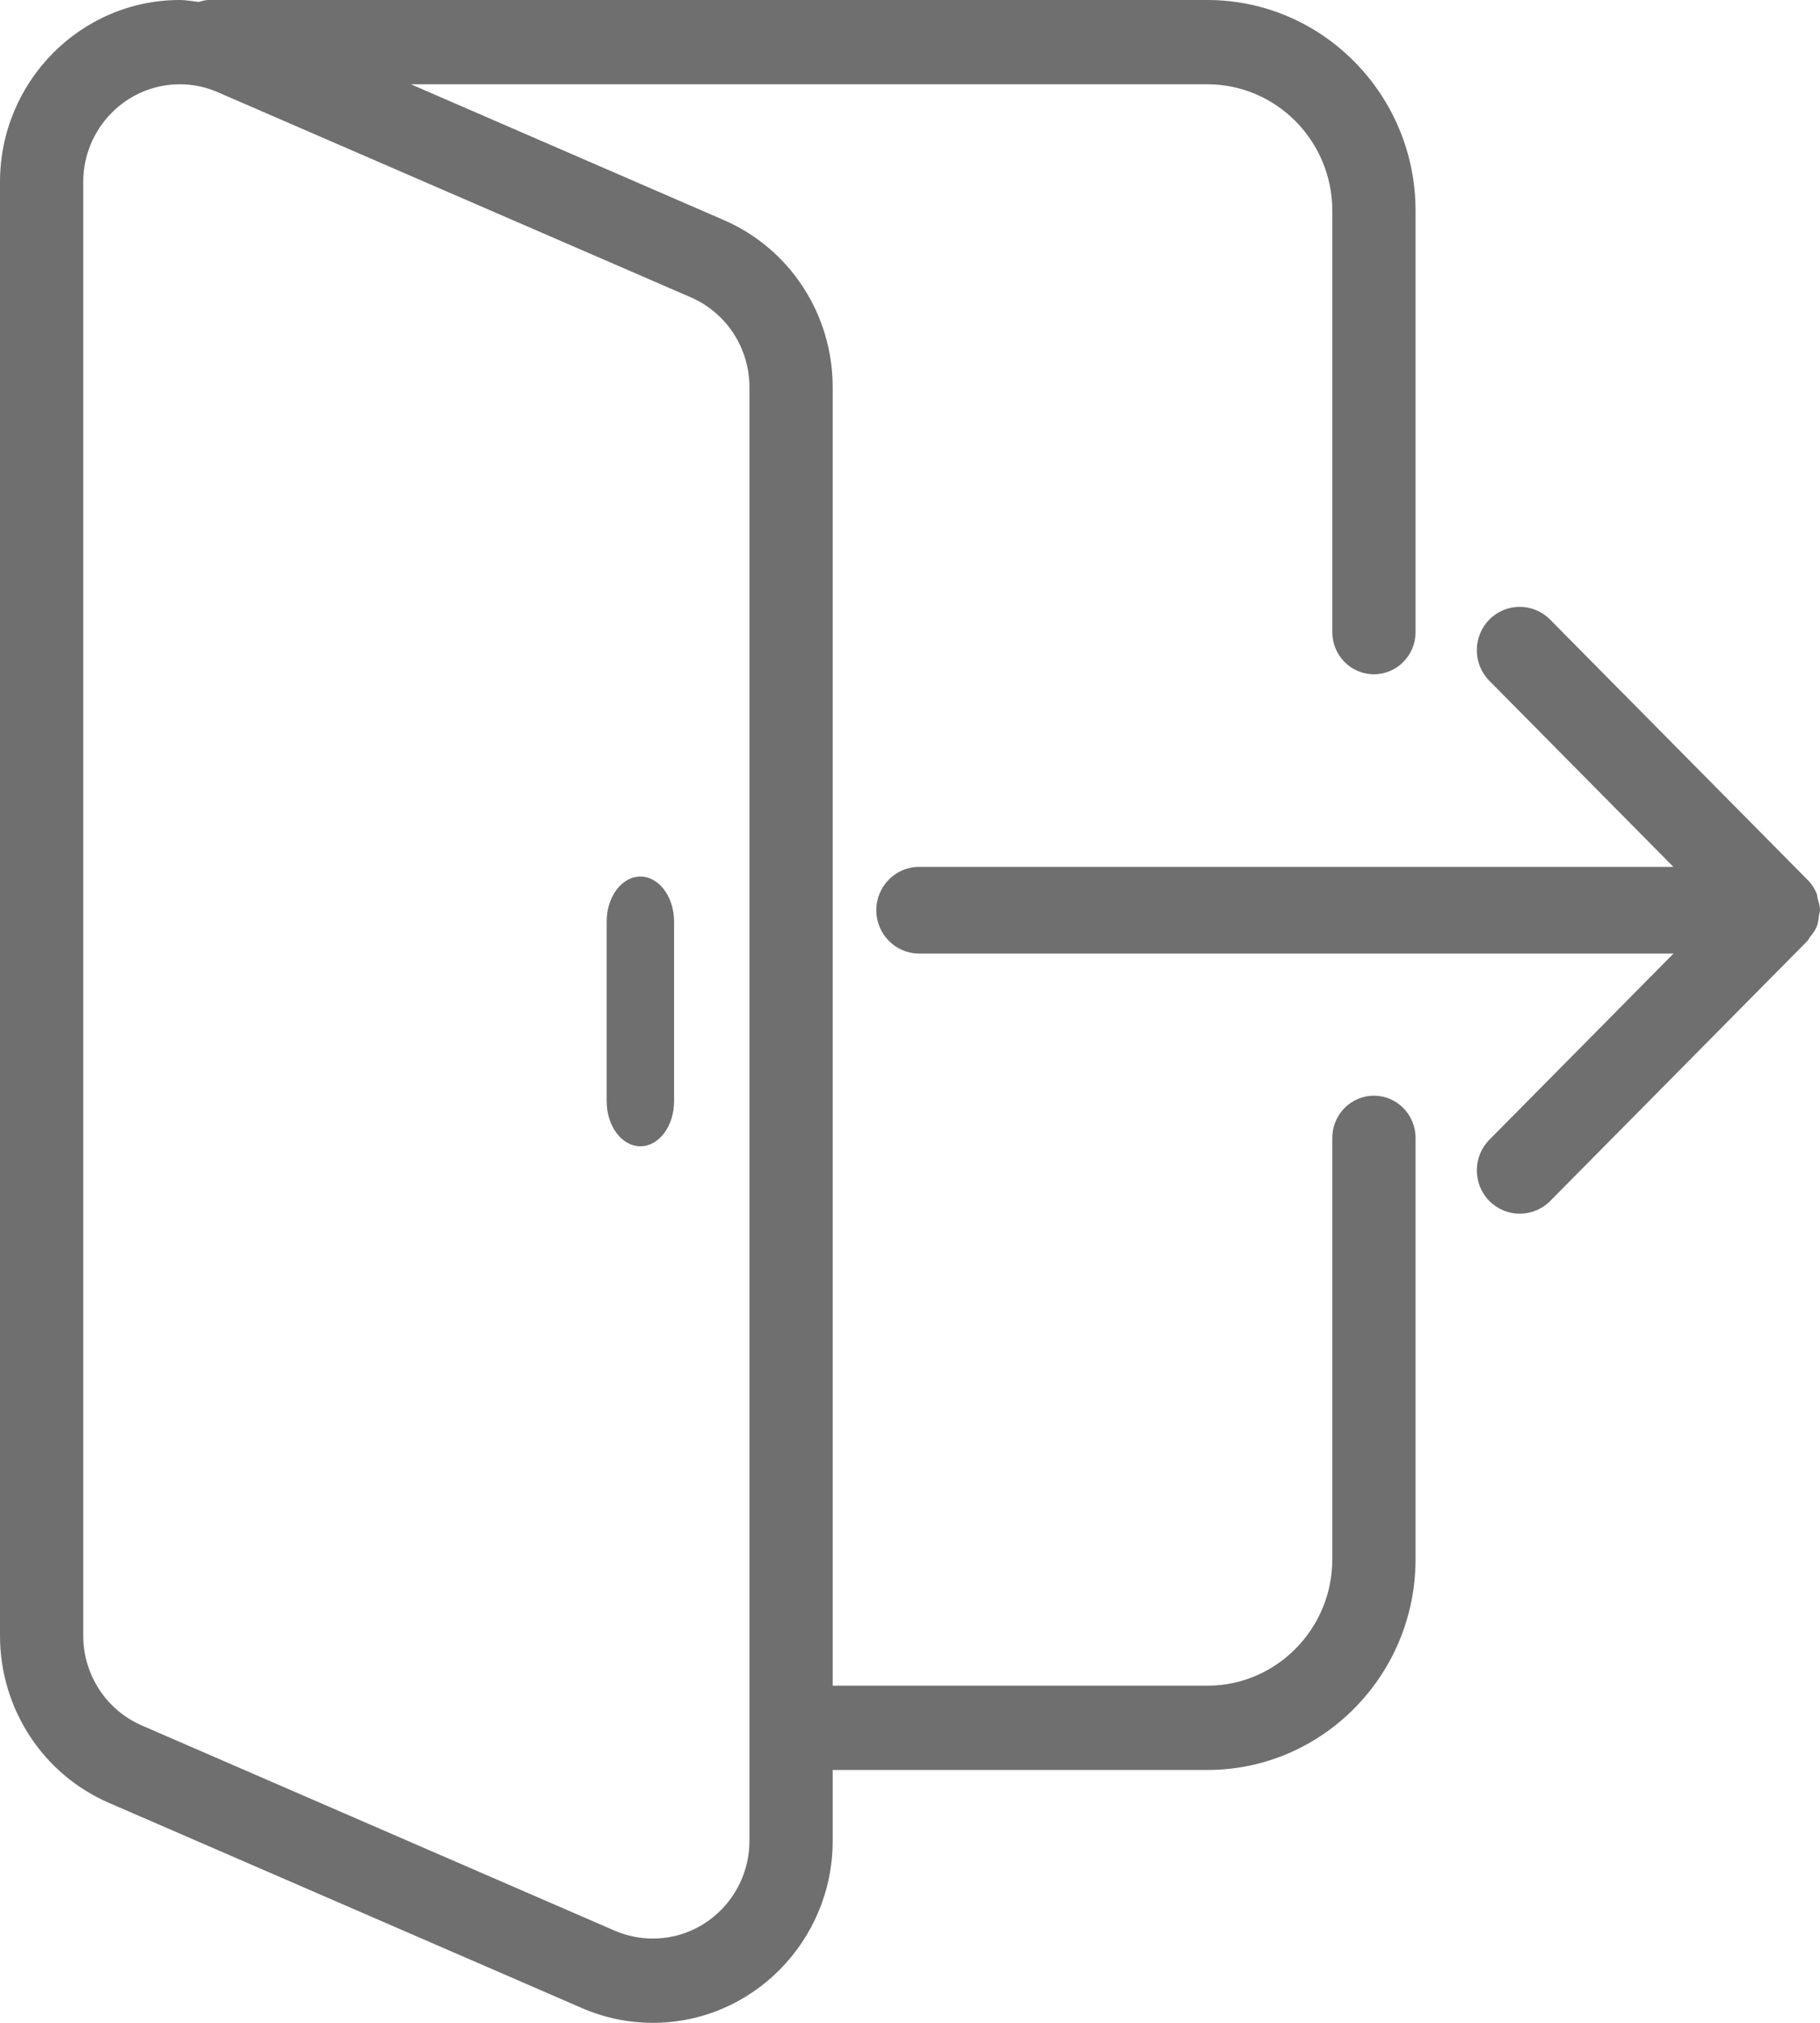 
<svg width="27px" height="30px" viewBox="0 0 27 30" version="1.1" xmlns="http://www.w3.org/2000/svg" xmlns:xlink="http://www.w3.org/1999/xlink">
    <g id="Assessment-Tool-Revision-" stroke="none" stroke-width="1" fill="none" fill-rule="evenodd">
        <g id="login" fill="#6F6F6F" fill-rule="nonzero">
            <path d="M20.382,16.25 C20.041,16.25 19.765,16.53 19.765,16.875 L19.765,23.125 C19.765,24.159 18.933,25 17.912,25 L12.353,25 L12.353,5.742 C12.353,4.661 11.718,3.687 10.736,3.263 L6.096,1.25 L17.912,1.25 C18.933,1.25 19.765,2.091 19.765,3.125 L19.765,9.375 C19.765,9.72 20.041,10 20.382,10 C20.723,10 21,9.72 21,9.375 L21,3.125 C21,1.403 19.614,0 17.912,0 L3.088,0 C3.039,0 2.994,0.018 2.947,0.029 C2.855,0.019 2.762,0 2.667,0 C1.197,0 0,1.211 0,2.699 L0,24.258 C0,25.339 0.635,26.313 1.617,26.738 L8.633,29.781 C8.967,29.926 9.322,30 9.686,30 C11.156,30 12.353,28.789 12.353,27.301 L12.353,26.25 L17.912,26.25 C19.614,26.25 21,24.848 21,23.125 L21,16.875 C21,16.53 20.723,16.25 20.382,16.25 Z M11.118,27.301 C11.118,28.1 10.475,28.75 9.686,28.75 C9.491,28.75 9.301,28.711 9.121,28.634 L2.104,25.59 C1.576,25.361 1.235,24.837 1.235,24.258 L1.235,2.699 C1.235,1.9 1.878,1.25 2.667,1.25 C2.862,1.25 3.052,1.289 3.232,1.368 L10.249,4.41 C10.777,4.639 11.118,5.163 11.118,5.742 L11.118,27.301 L11.118,27.301 Z" id="Shape"></path>
            <path d="M9.5,13 C9.224,13 9,13.299 9,13.667 L9,16.333 C9,16.701 9.224,17 9.5,17 C9.776,17 10,16.701 10,16.333 L10,13.667 C10,13.299 9.776,13 9.5,13 Z" id="Path"></path>
            <path d="M26.966,13.329 C26.959,13.306 26.961,13.28 26.952,13.257 C26.919,13.173 26.869,13.1 26.805,13.038 L22.995,9.188 C22.747,8.937 22.343,8.937 22.095,9.188 C21.847,9.439 21.847,9.847 22.095,10.097 L24.825,12.856 L13.636,12.856 C13.285,12.856 13,13.144 13,13.499 C13,13.854 13.285,14.142 13.636,14.142 L24.827,14.142 L22.095,16.903 C21.847,17.154 21.847,17.561 22.095,17.812 C22.22,17.937 22.383,18 22.545,18 C22.708,18 22.871,17.937 22.995,17.814 L26.813,13.955 C26.831,13.937 26.837,13.914 26.852,13.896 C26.889,13.85 26.927,13.802 26.95,13.746 C26.973,13.691 26.978,13.631 26.985,13.574 C26.989,13.548 27,13.525 27,13.499 C27,13.438 26.981,13.384 26.966,13.329 Z" id="Path"></path>
        </g>
    </g>
</svg>